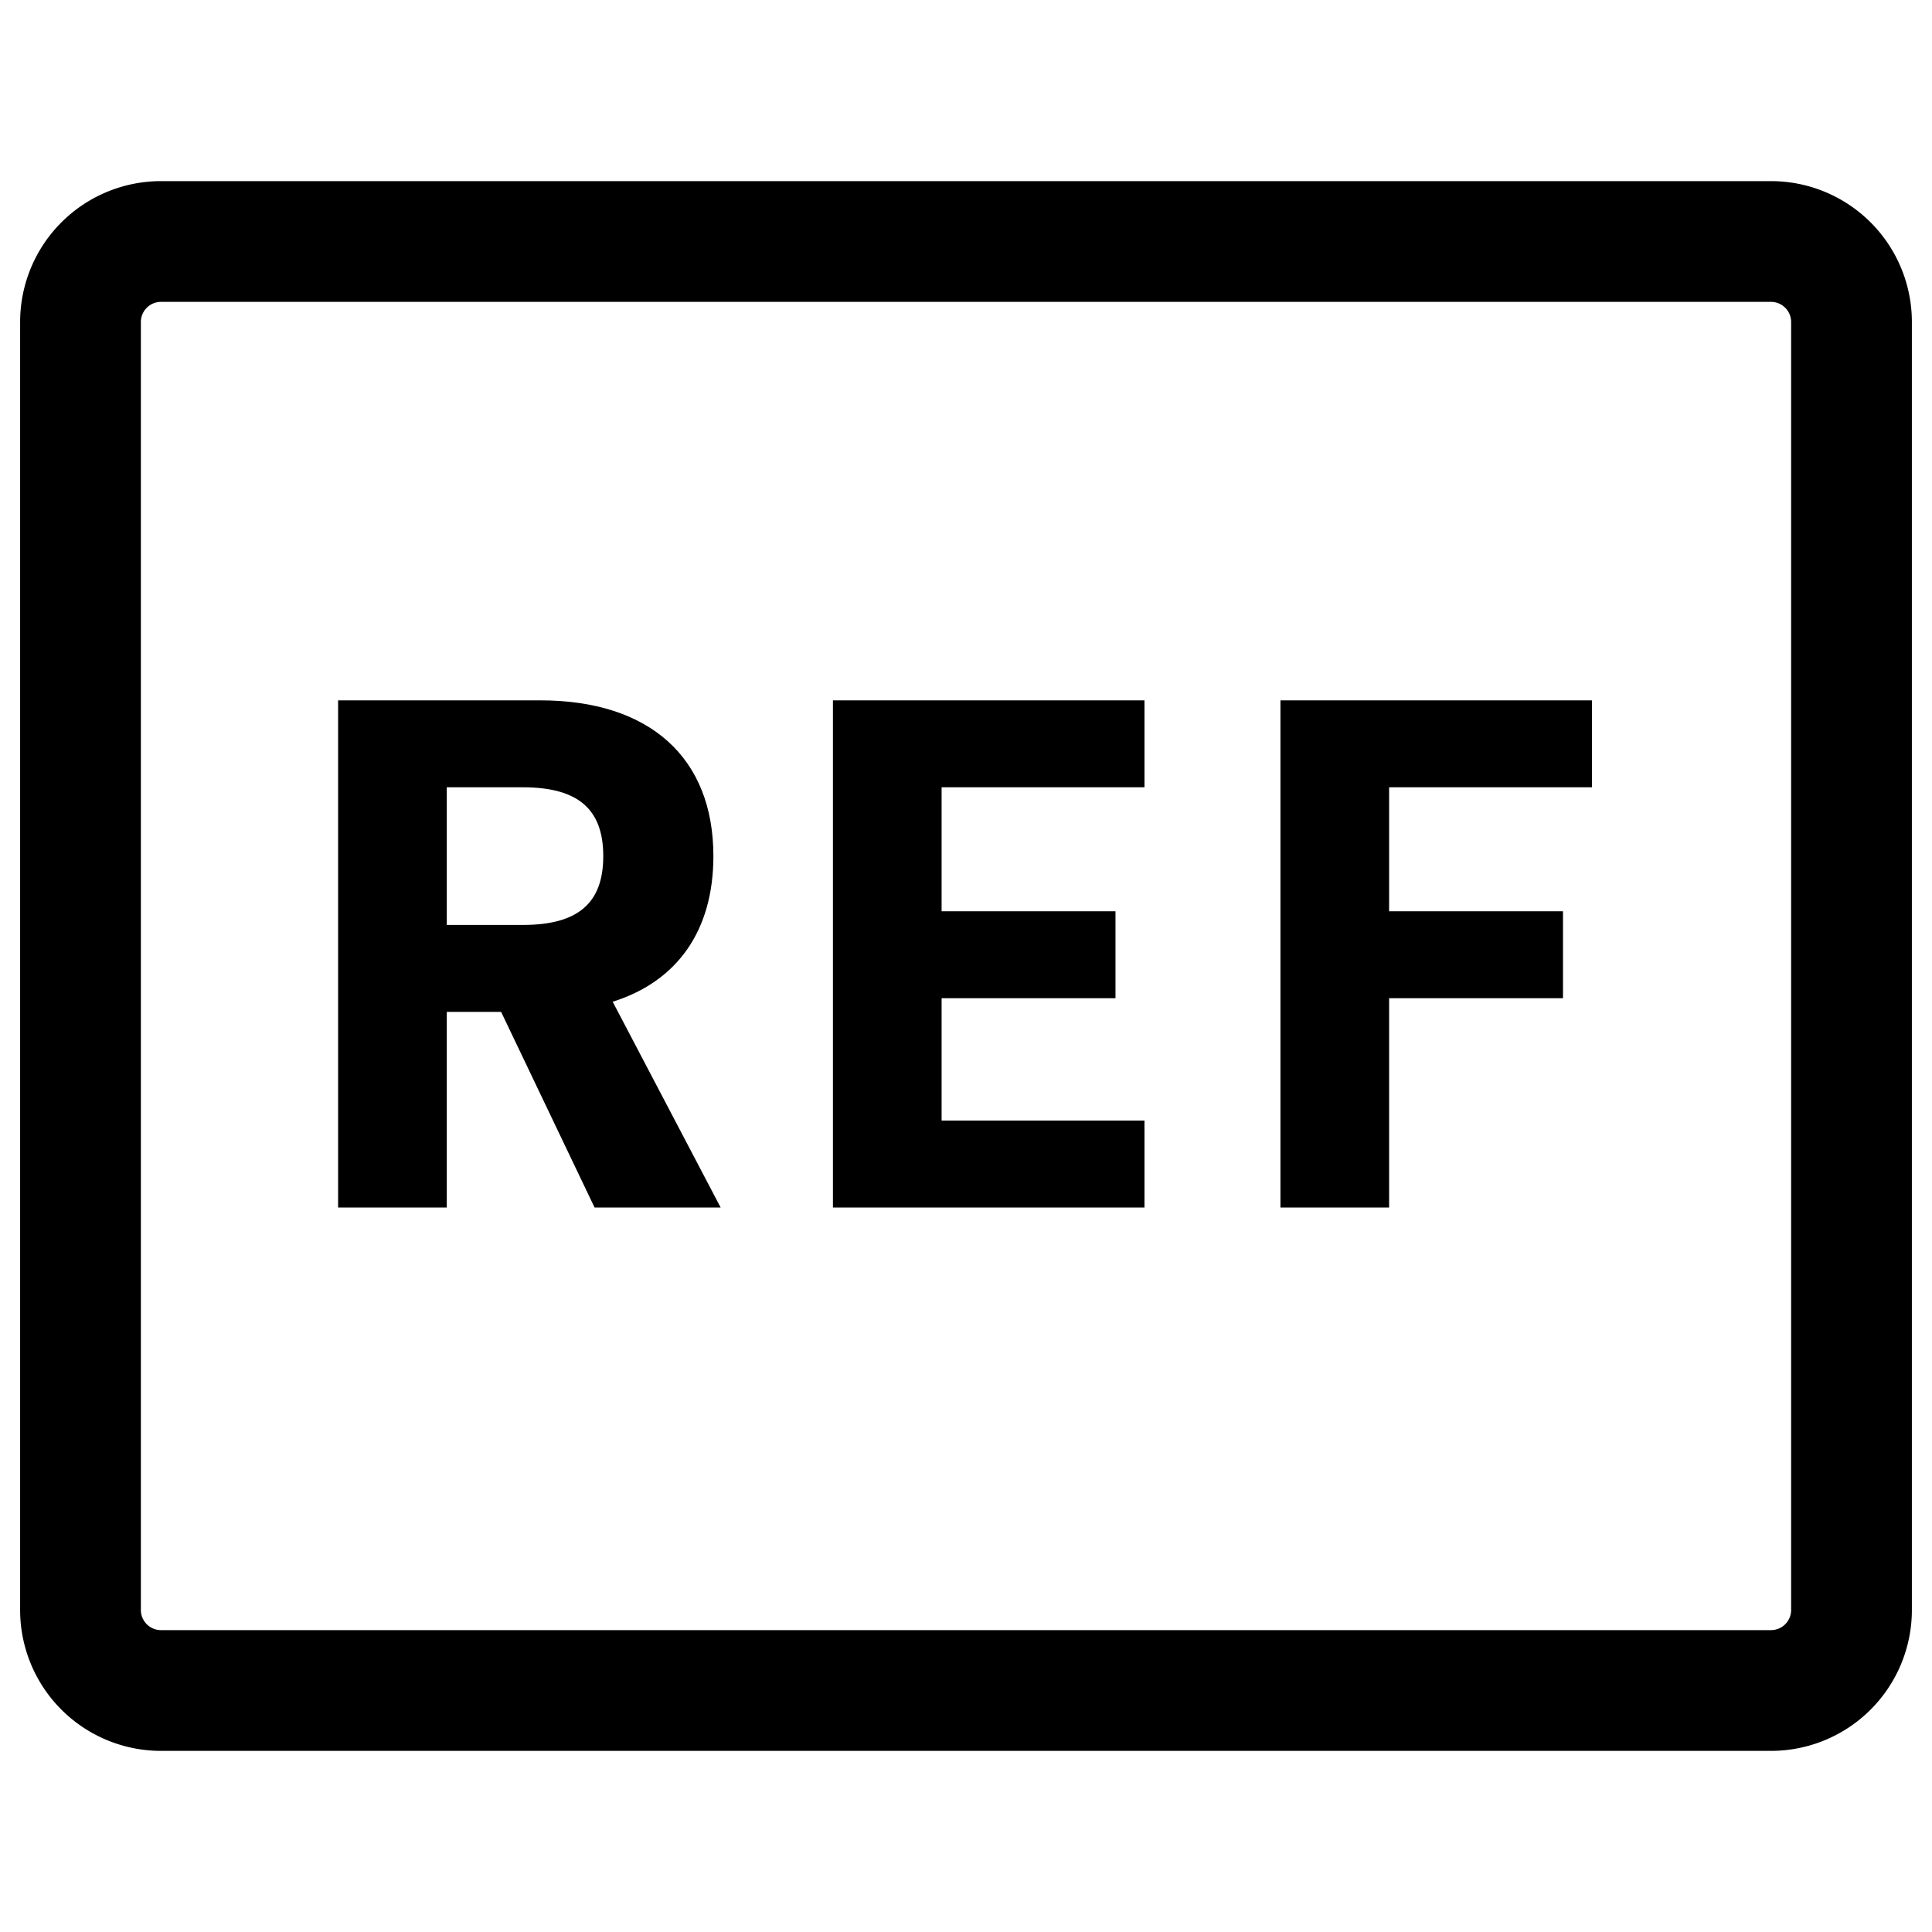 <svg width="24" height="24" viewBox="0 0 24 24" fill="none" xmlns="http://www.w3.org/2000/svg"><path d="M22 3H2a1 1 0 0 0-1 1v16a1 1 0 0 0 1 1h20a1 1 0 0 0 1-1V4a1 1 0 0 0-1-1Z" stroke="#000" stroke-width="1.5"/><path d="M7.386 15h1.566l-1.341-2.556c.801-.252 1.251-.882 1.251-1.809 0-1.224-.792-1.935-2.151-1.935H4.2V15h1.35v-2.43h.675L7.386 15ZM5.55 9.78h.945c.684 0 .999.27.999.855s-.315.855-.999.855H5.55V9.78Zm8.667 0V8.7h-3.87V15h3.87v-1.08h-2.52V12.4h2.16v-1.08h-2.16V9.78h2.52Zm5.559 0V8.7h-3.87V15h1.35v-2.6h2.16v-1.08h-2.16V9.78h2.52Z" fill="#000"/></svg>